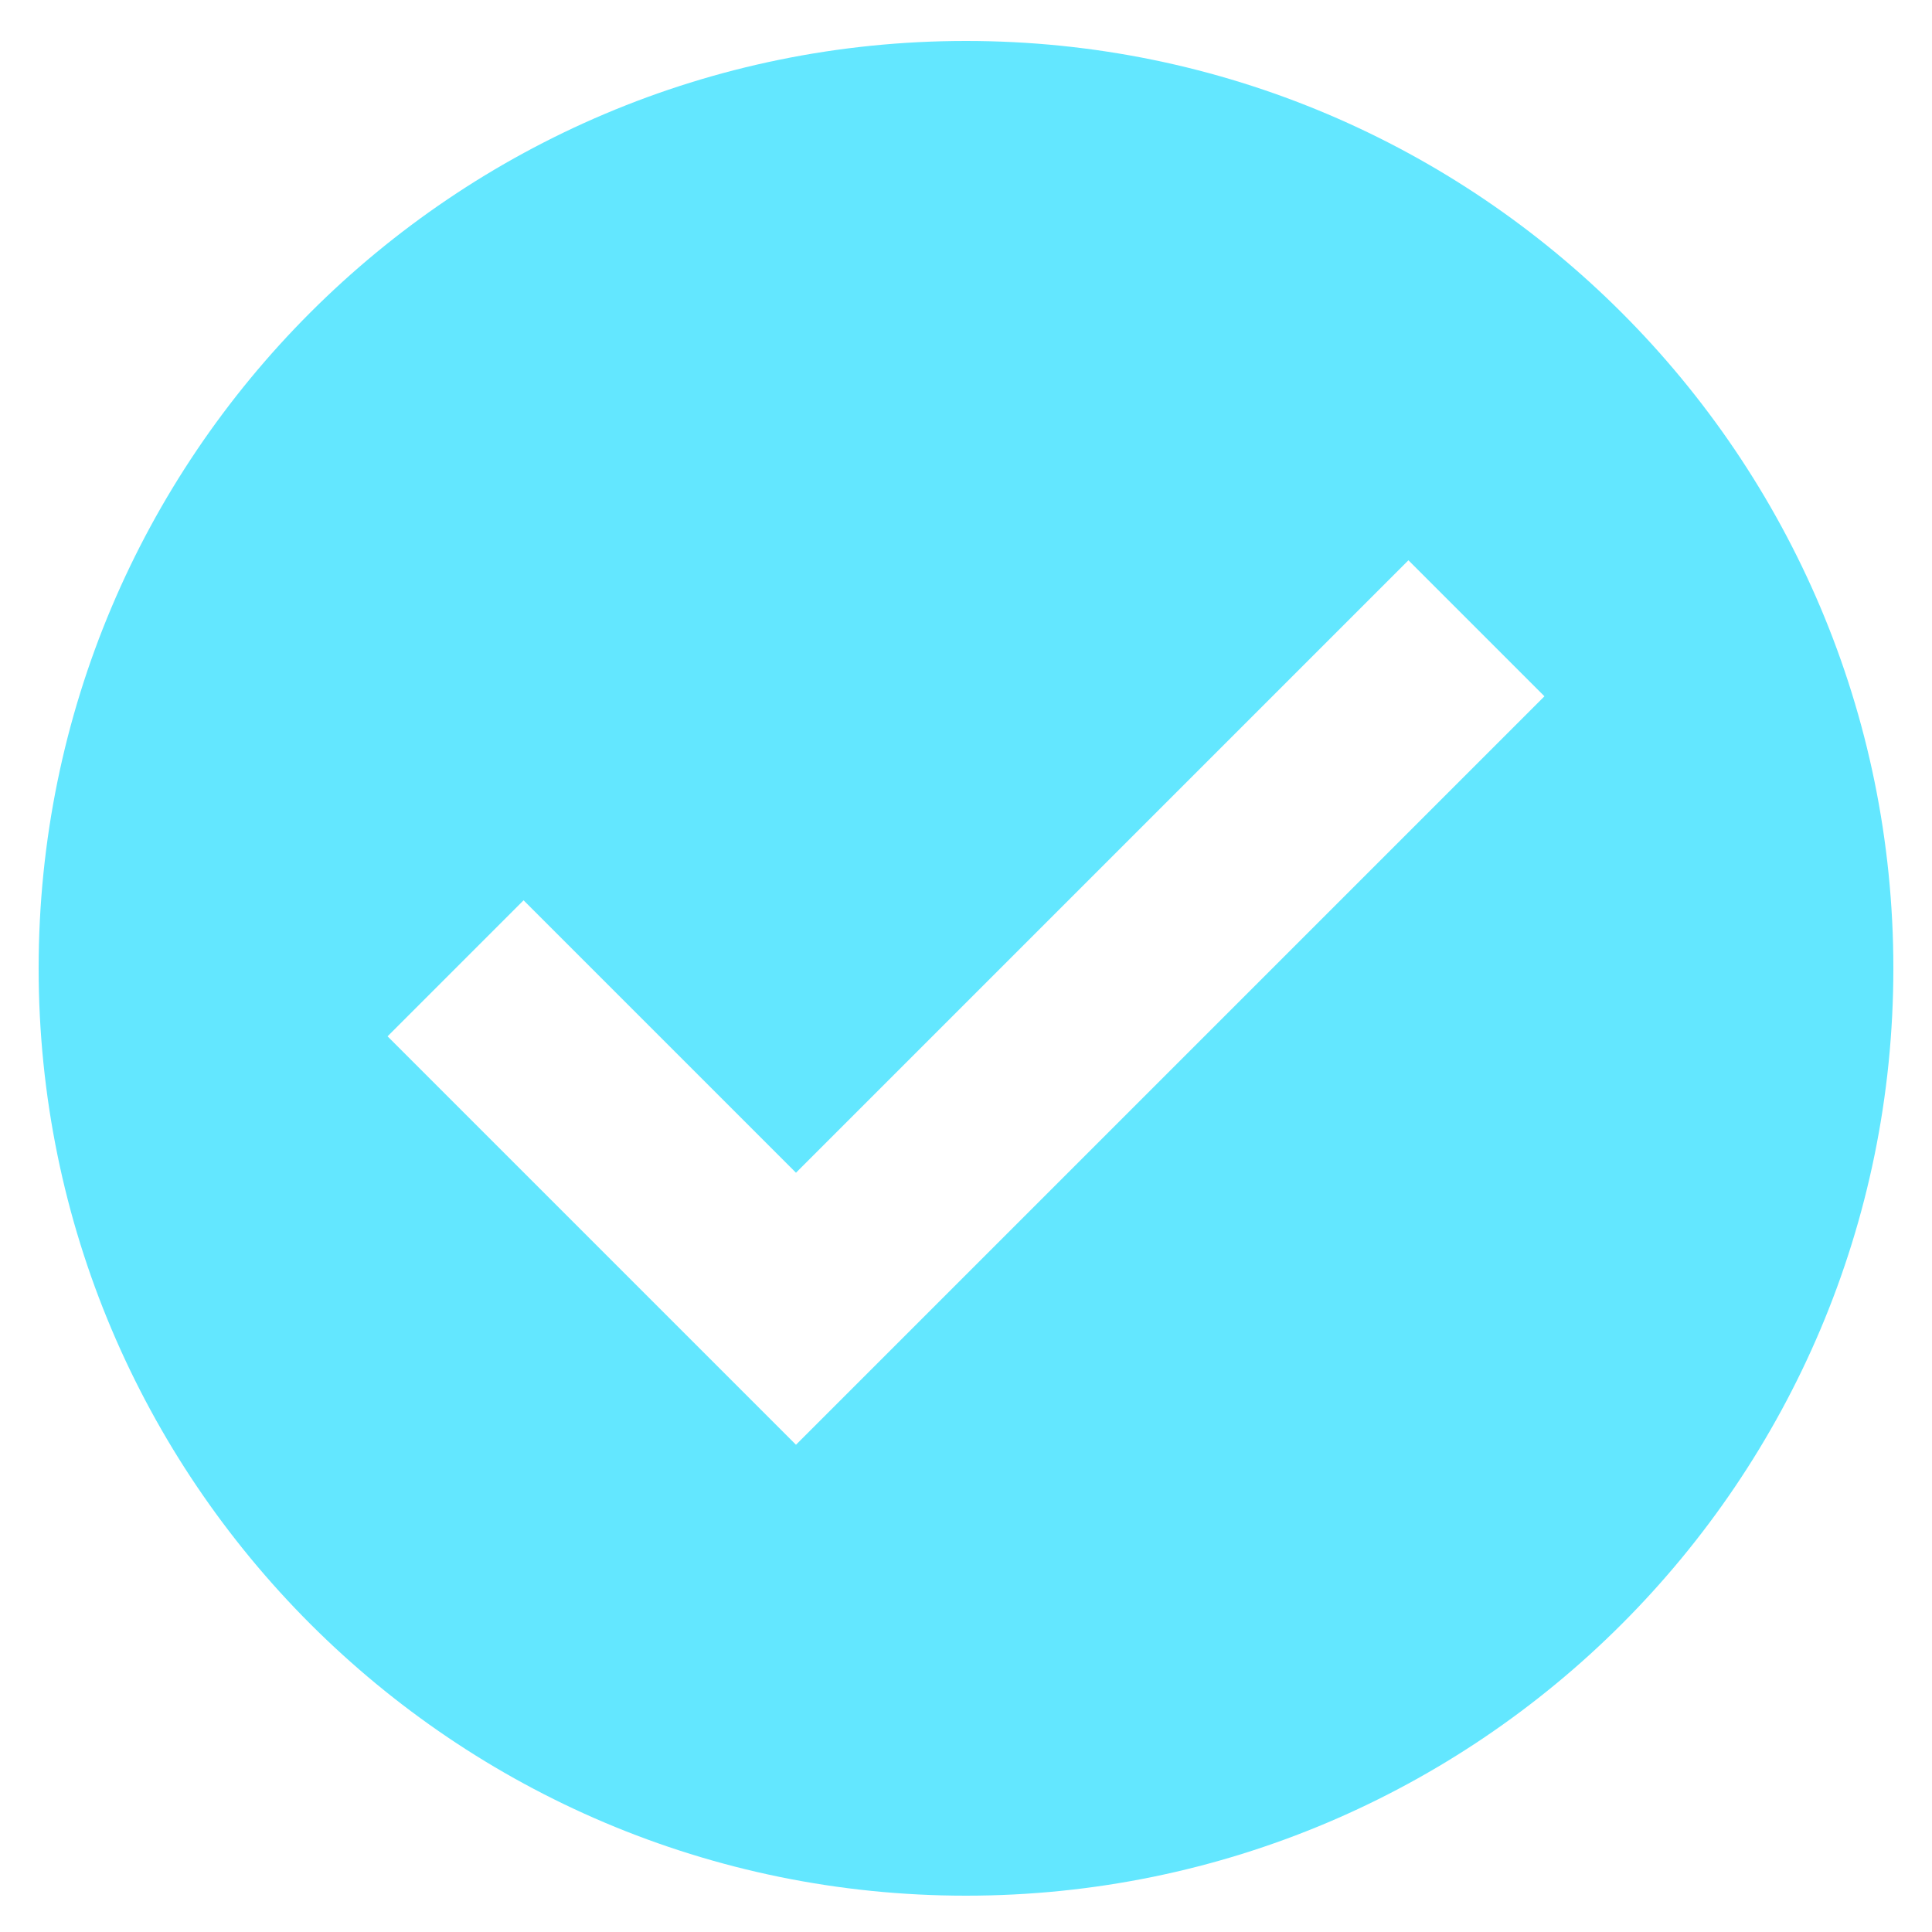 <?xml version="1.0" encoding="utf-8"?>
<!-- Generator: Adobe Illustrator 19.0.0, SVG Export Plug-In . SVG Version: 6.00 Build 0)  -->
<svg version="1.1" id="Capa_1" xmlns="http://www.w3.org/2000/svg" xmlns:xlink="http://www.w3.org/1999/xlink" x="0px" y="0px"
	 viewBox="0 0 500 500" style="enable-background:new 0 0 500 500;" xml:space="preserve">
<style type="text/css">
	.st0{fill:#63E7FF;}
</style>
<path class="st0" d="M250,10.6c-132.6,0-240,107.5-240,240s107.5,240,240,240c132.6,0,240-107.5,240-240S382.5,10.6,250,10.6z
	 M206,373.9L100.3,268.2l35.2-35.2l70.5,70.5l158.5-158.5l35.2,35.2L206,373.9z"/>
</svg>
